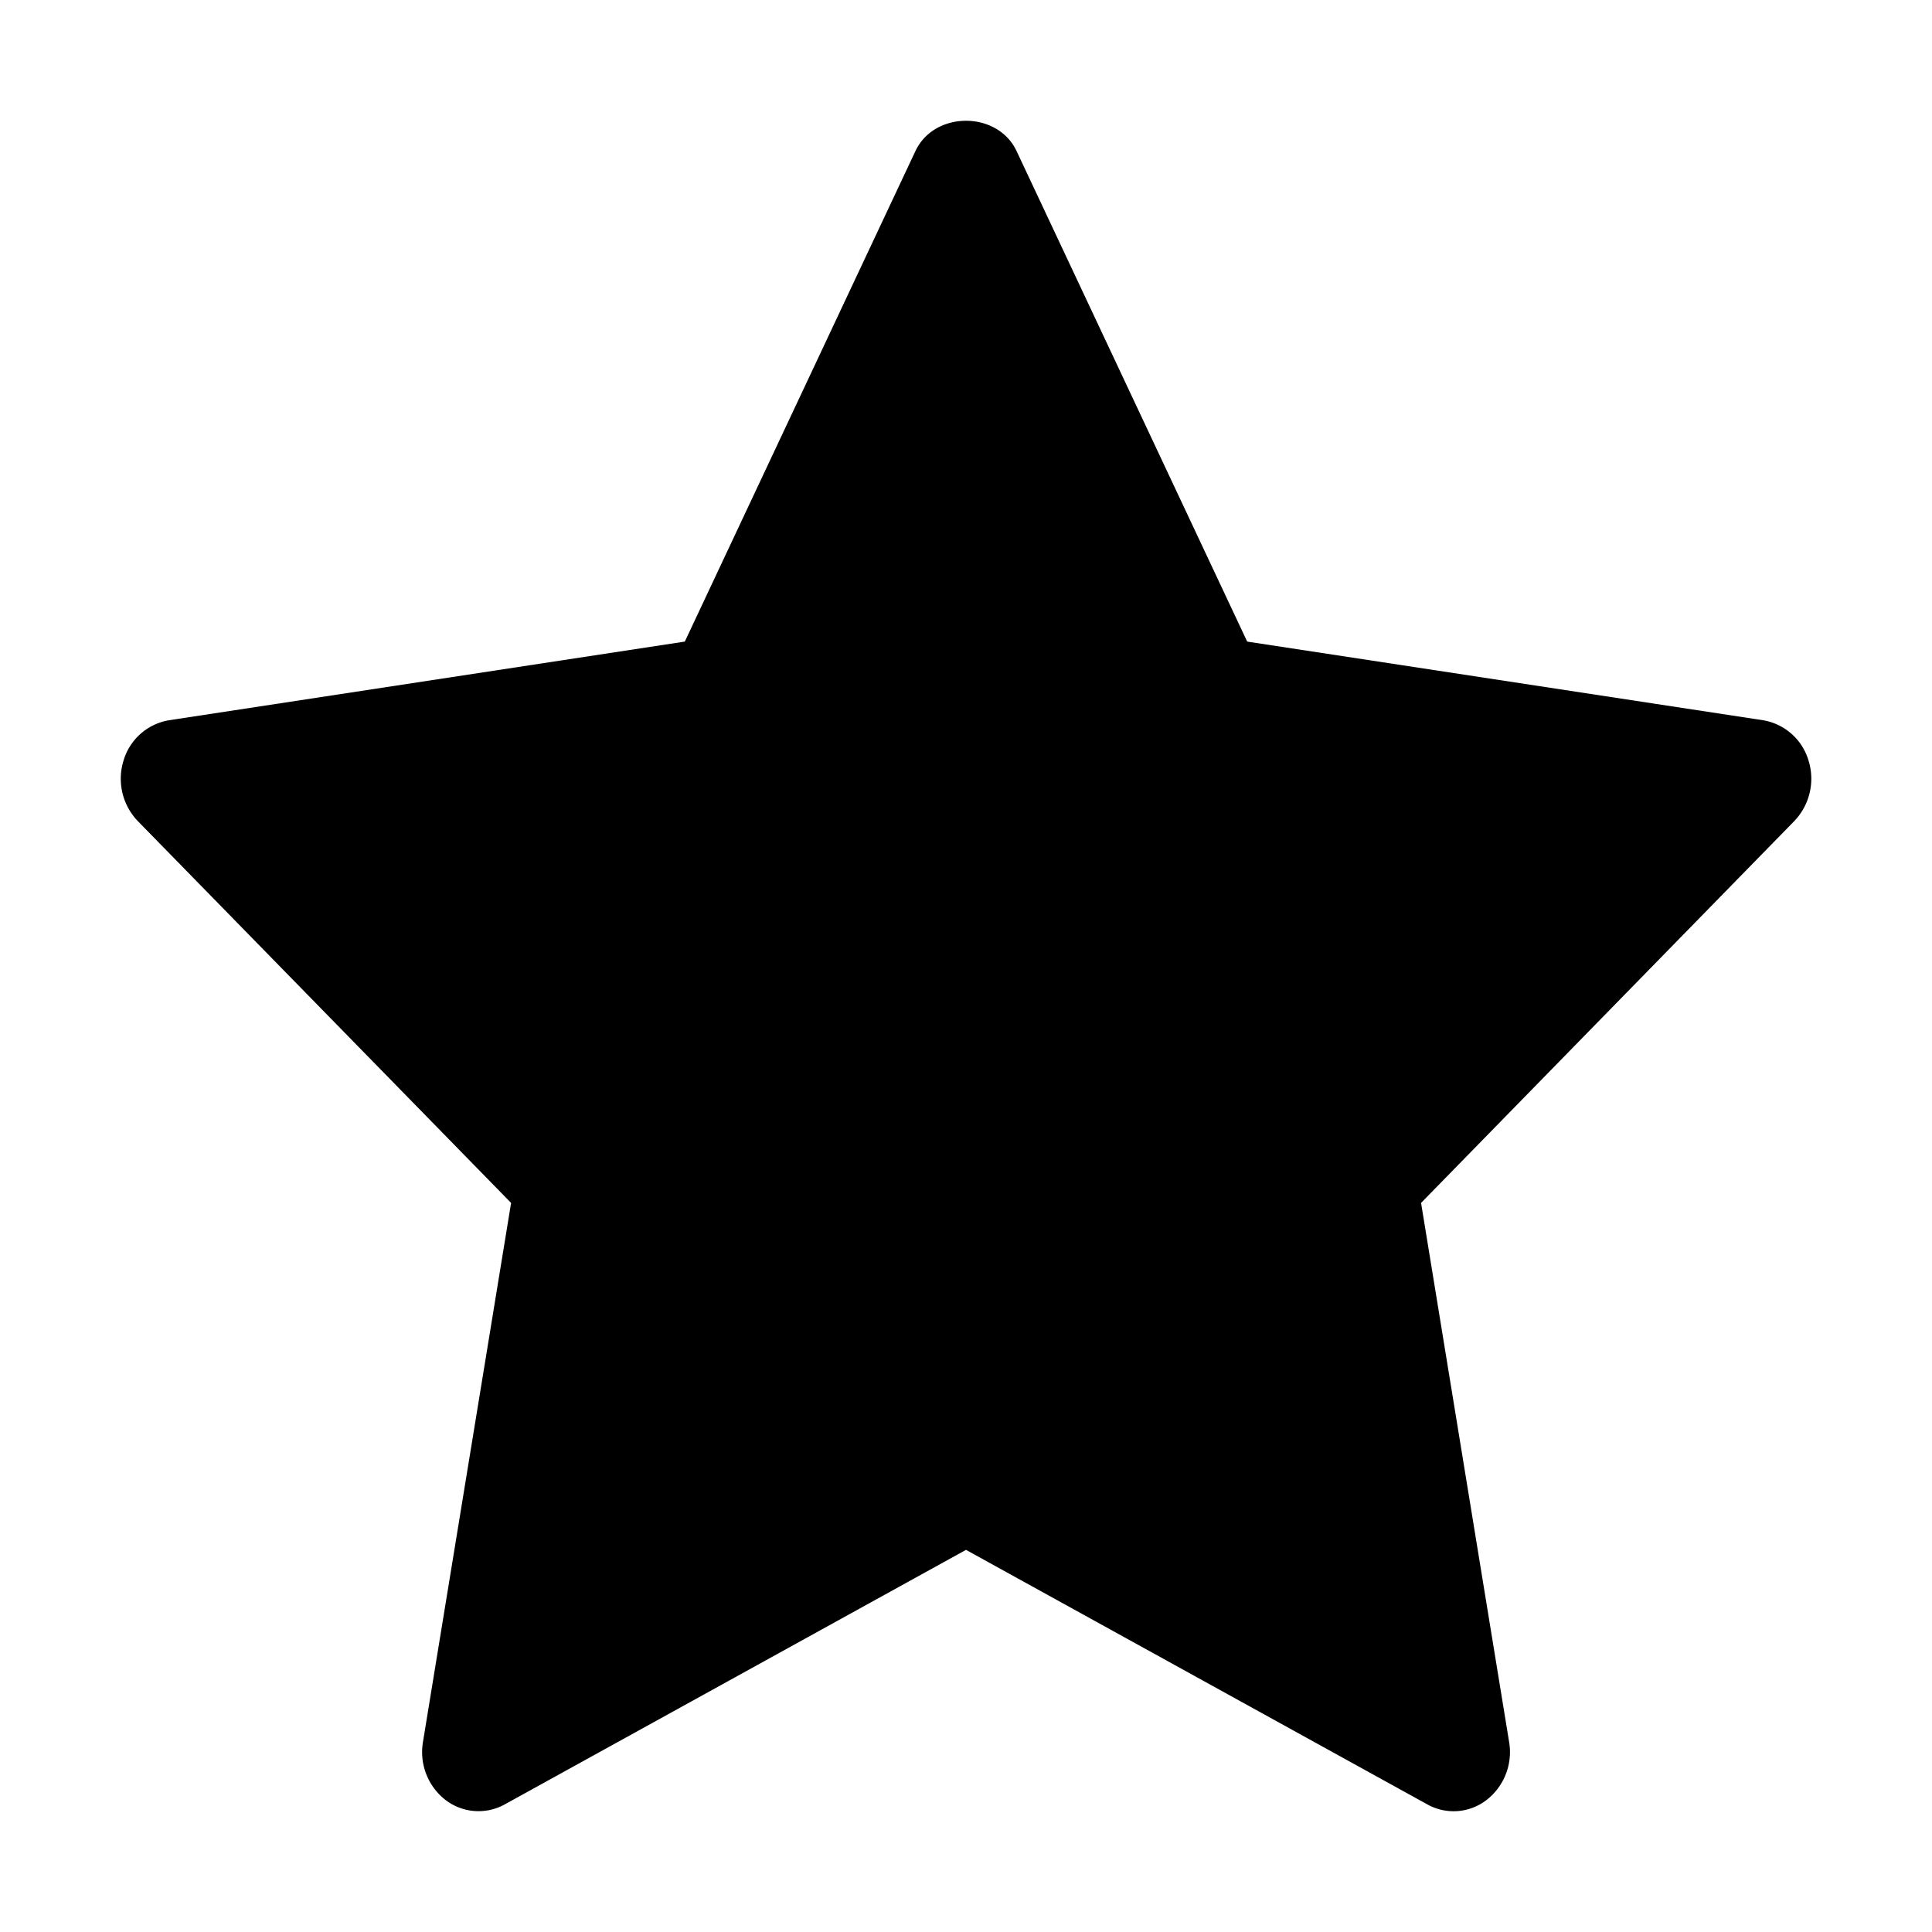 <svg viewBox="0 0 24 24" xmlns="http://www.w3.org/2000/svg" fill="currentColor"><path fill-rule="evenodd" clip-rule="evenodd" d="M22.466 9.447a.712.712 0 0 0-.565-.5l-6.408-.977-2.865-6.094c-.236-.501-1.02-.501-1.256 0L8.507 7.97 2.1 8.947a.712.712 0 0 0-.565.5.759.759 0 0 0 .177.753l4.637 4.743-1.095 6.698a.753.753 0 0 0 .279.718.674.674 0 0 0 .737.056L12 19.253l5.731 3.162a.67.67 0 0 0 .737-.056.753.753 0 0 0 .279-.718l-1.094-6.698 4.636-4.743a.76.76 0 0 0 .177-.753z"/></svg>